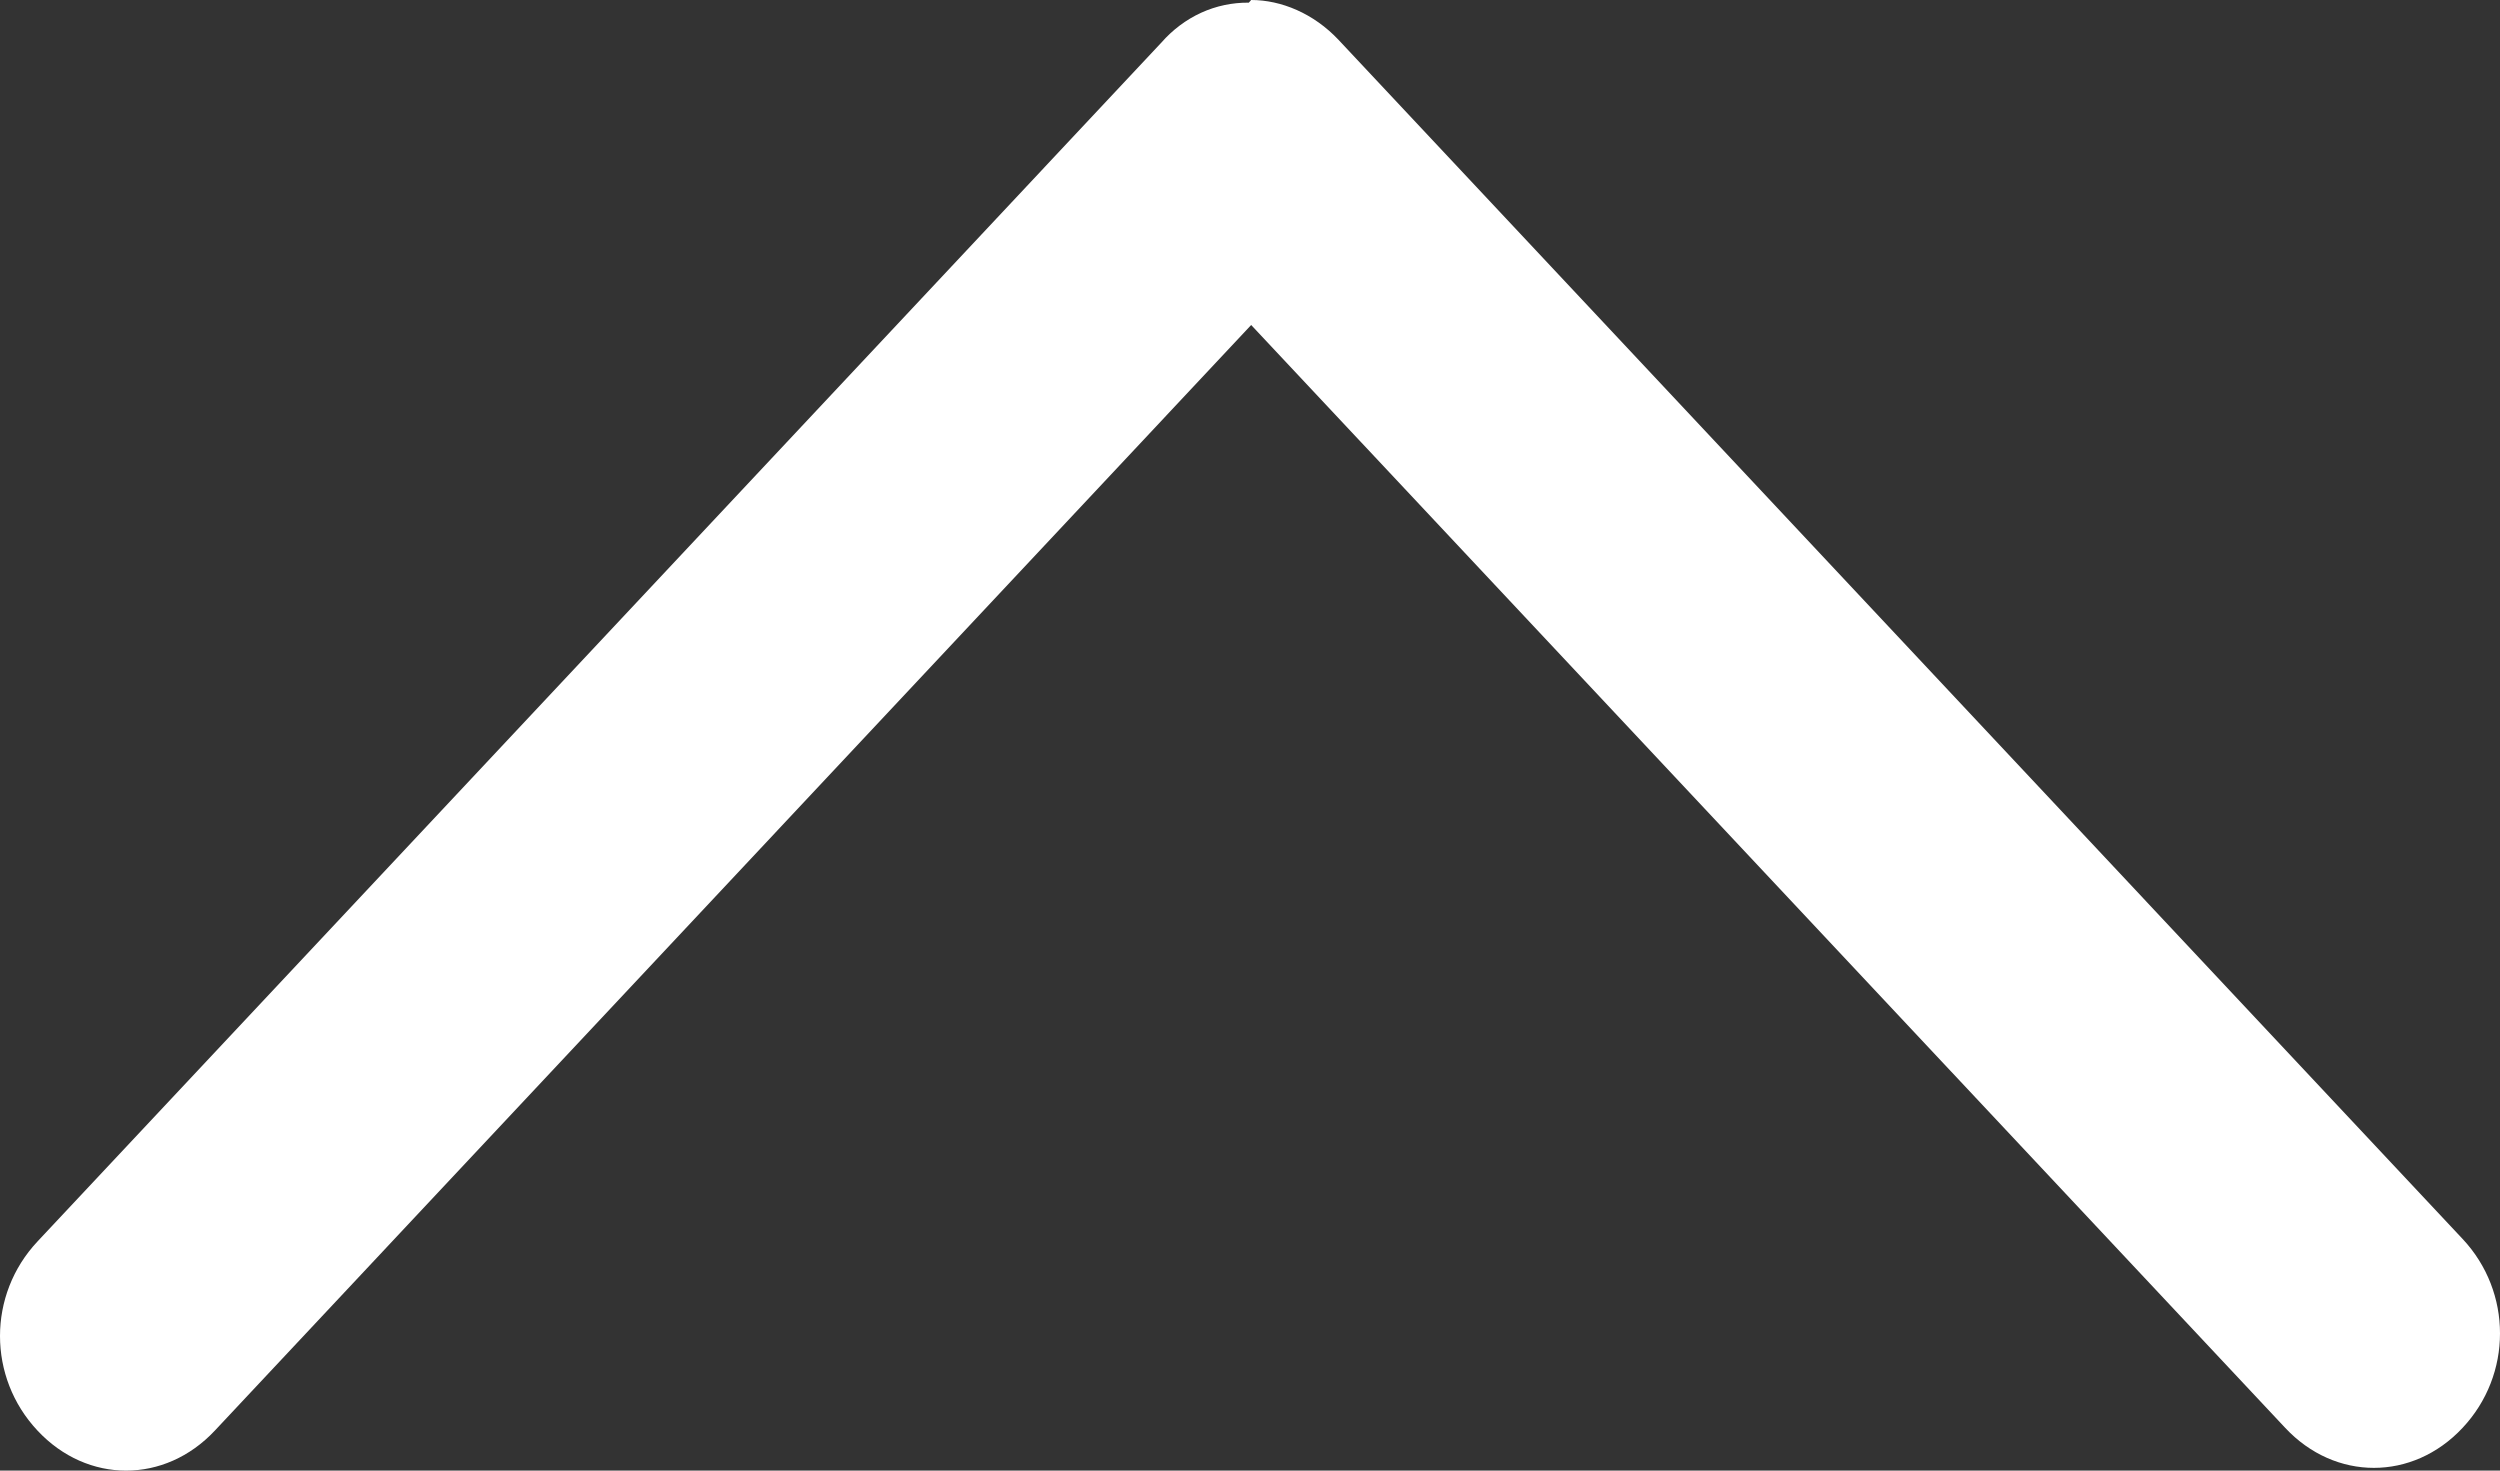 <svg width="17" height="10" viewBox="0 0 17 10" fill="none" xmlns="http://www.w3.org/2000/svg">
<rect x="0" y="0" width="17" height="10" fill="#333333" stroke="none"/>
<path d="M8.492 0.018C8.38 0.017 8.27 0.04 8.167 0.087C8.065 0.134 7.973 0.203 7.897 0.29L0.255 8.442C-0.085 8.804 -0.085 9.366 0.255 9.728C0.594 10.091 1.121 10.091 1.461 9.728L8.508 2.21L15.54 9.71C15.879 10.072 16.406 10.072 16.745 9.71C17.085 9.348 17.085 8.786 16.745 8.424L9.103 0.272C8.933 0.091 8.712 0 8.508 0L8.492 0.018Z" fill="white"/>
</svg>
